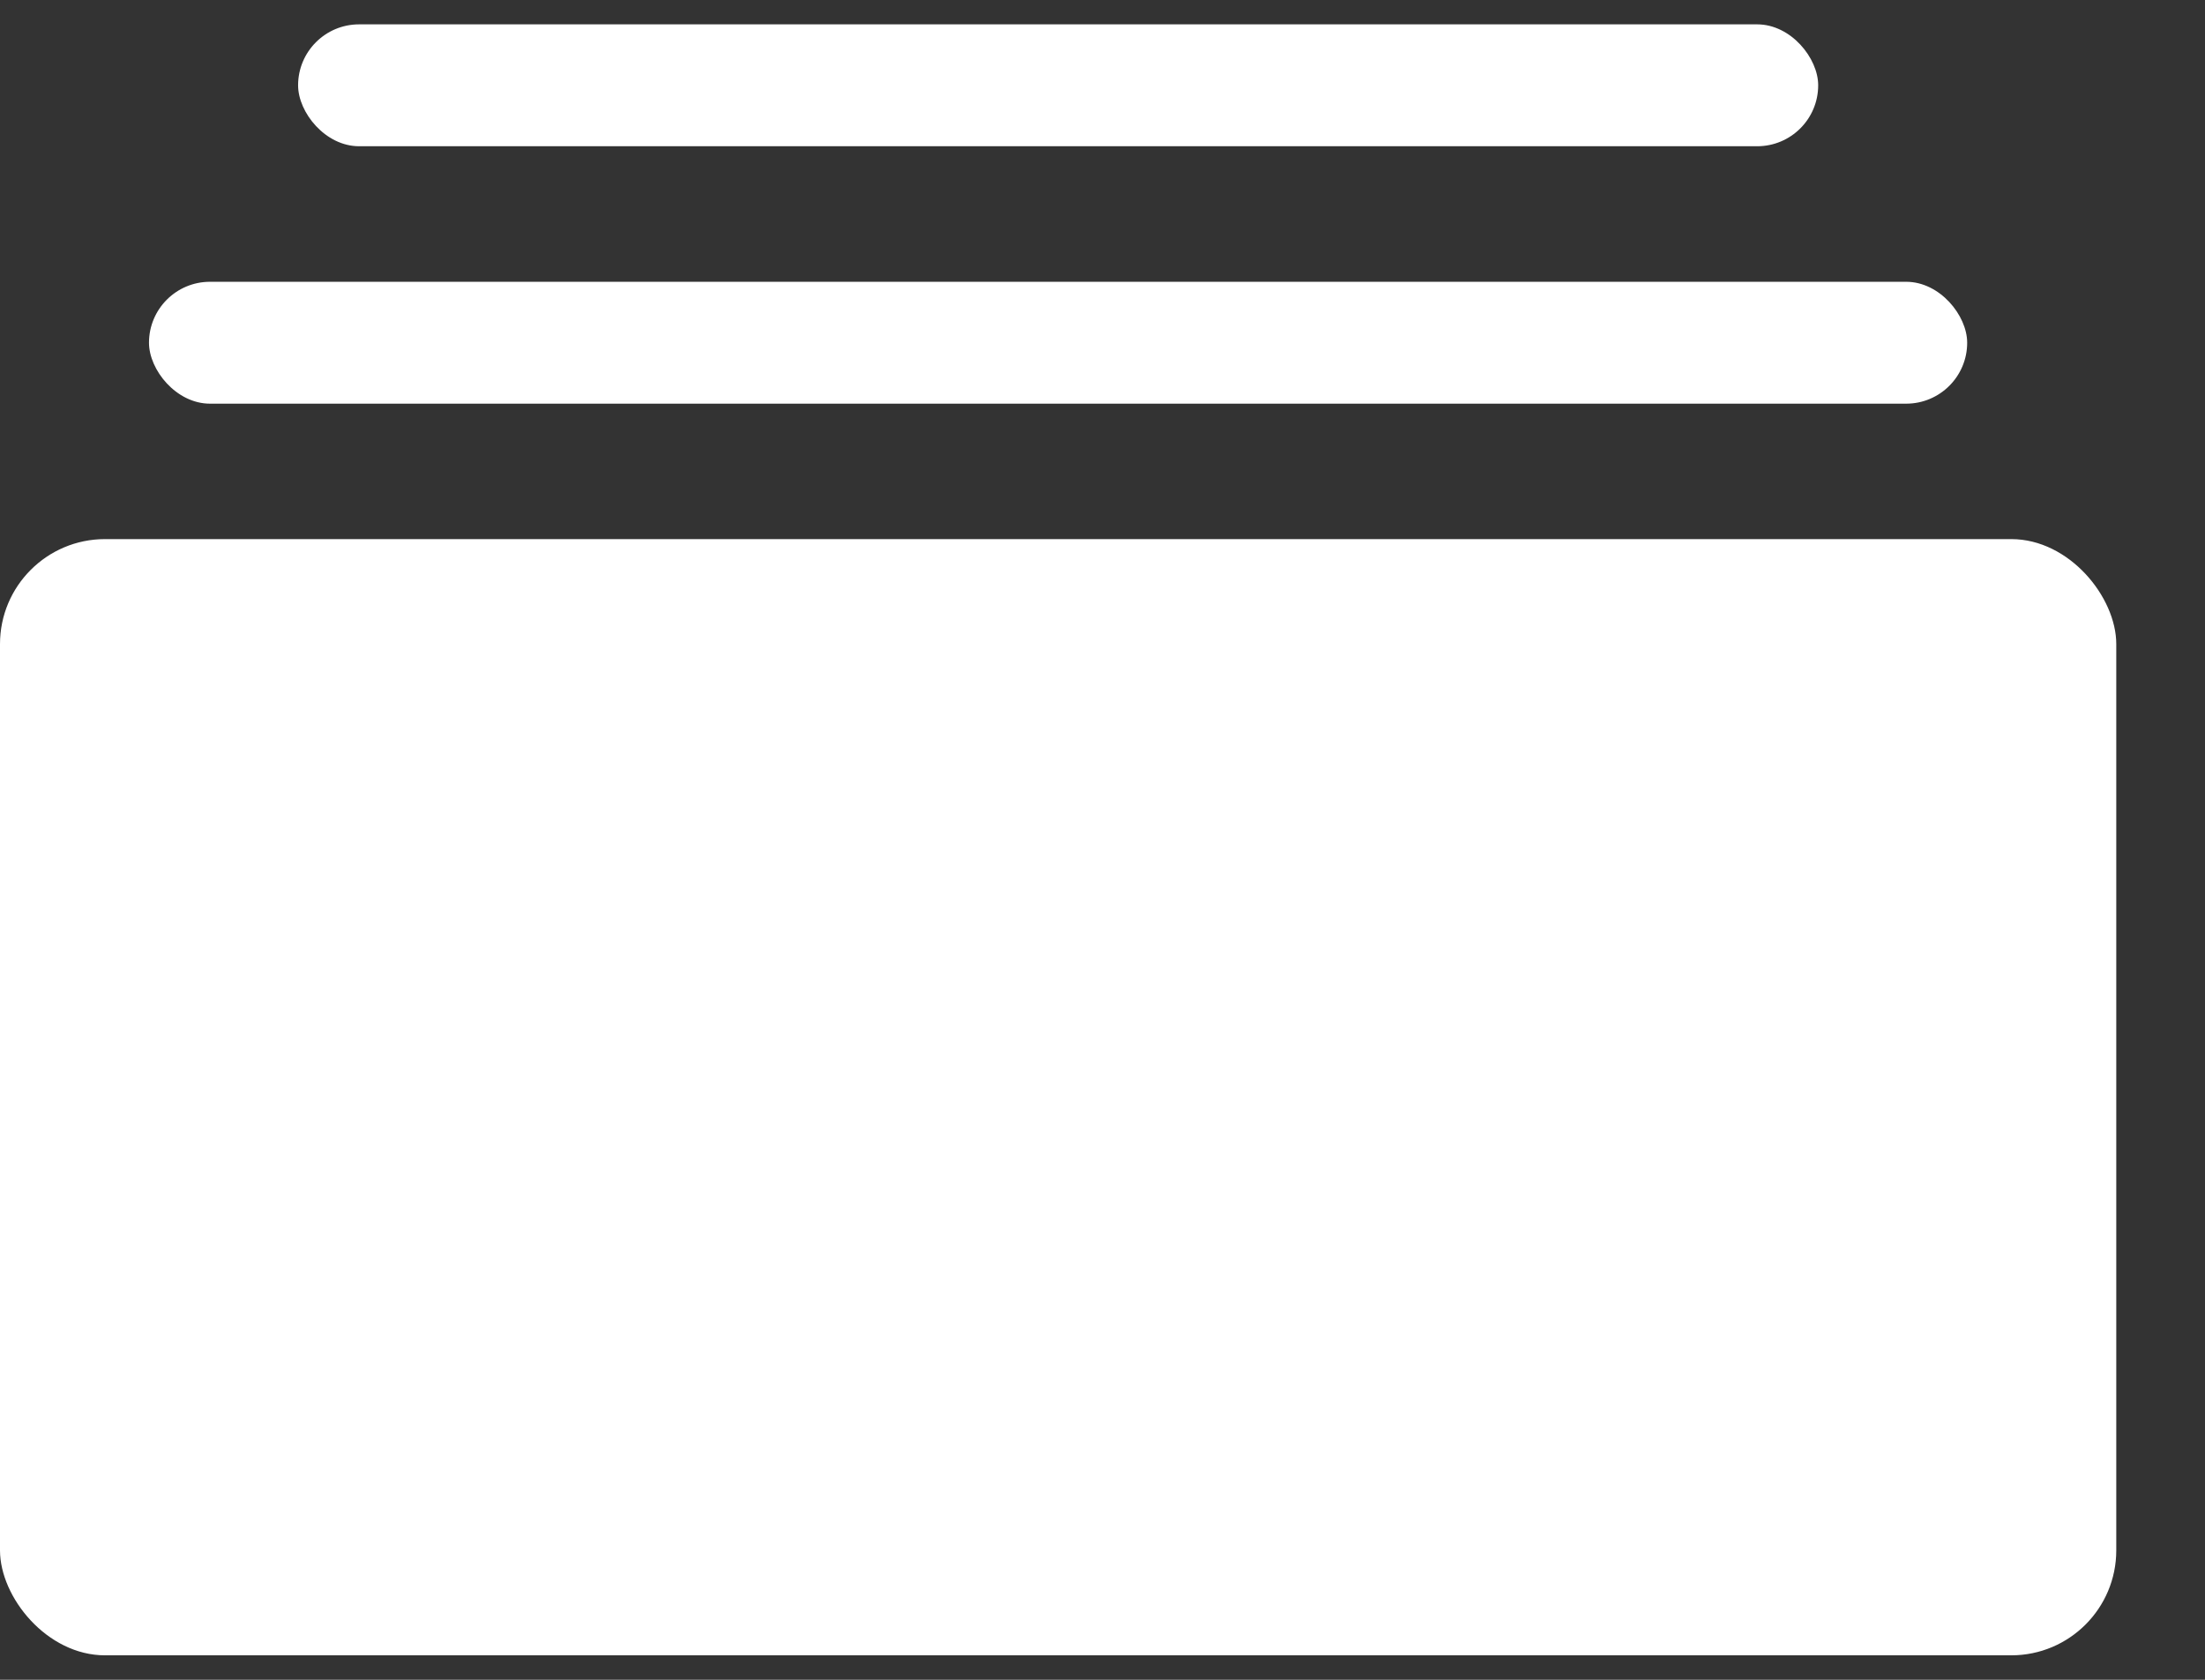 <?xml version="1.0" encoding="UTF-8"?>
<svg width="21px" height="16px" viewBox="0 0 21 16" version="1.1" xmlns="http://www.w3.org/2000/svg" xmlns:xlink="http://www.w3.org/1999/xlink">
    <rect x="0" y="0" width="21" height="16" fill="#333333" stroke="none"/>
    <!-- Generator: Sketch 46 (44423) - http://www.bohemiancoding.com/sketch -->
    <title>Subscription ico W@2x</title>
    <desc>Created with Sketch.</desc>
    <defs></defs>
    <g id="Guidelines" stroke="none" stroke-width="1" fill="none" fill-rule="evenodd">
        <g id="Logo-&amp;-Icons" transform="translate(-396, -1383)" fill-rule="nonzero" fill="#FFFFFF">
            <g id="Subscription-ico-W" transform="translate(396, 1383)">
                <rect id="Subscription-3Rectangle-path" x="2.839" y="0.232" width="14.477" height="1.161" rx="0.581"></rect>
                <rect id="Subscription-2Rectangle-path" x="1.419" y="2.684" width="17.316" height="1.161" rx="0.581"></rect>
                <rect id="Subscription-Rectangle-path" x="0" y="5.135" width="20.155" height="10.632" rx="1"></rect>
            </g>
        </g>
    </g>
</svg>